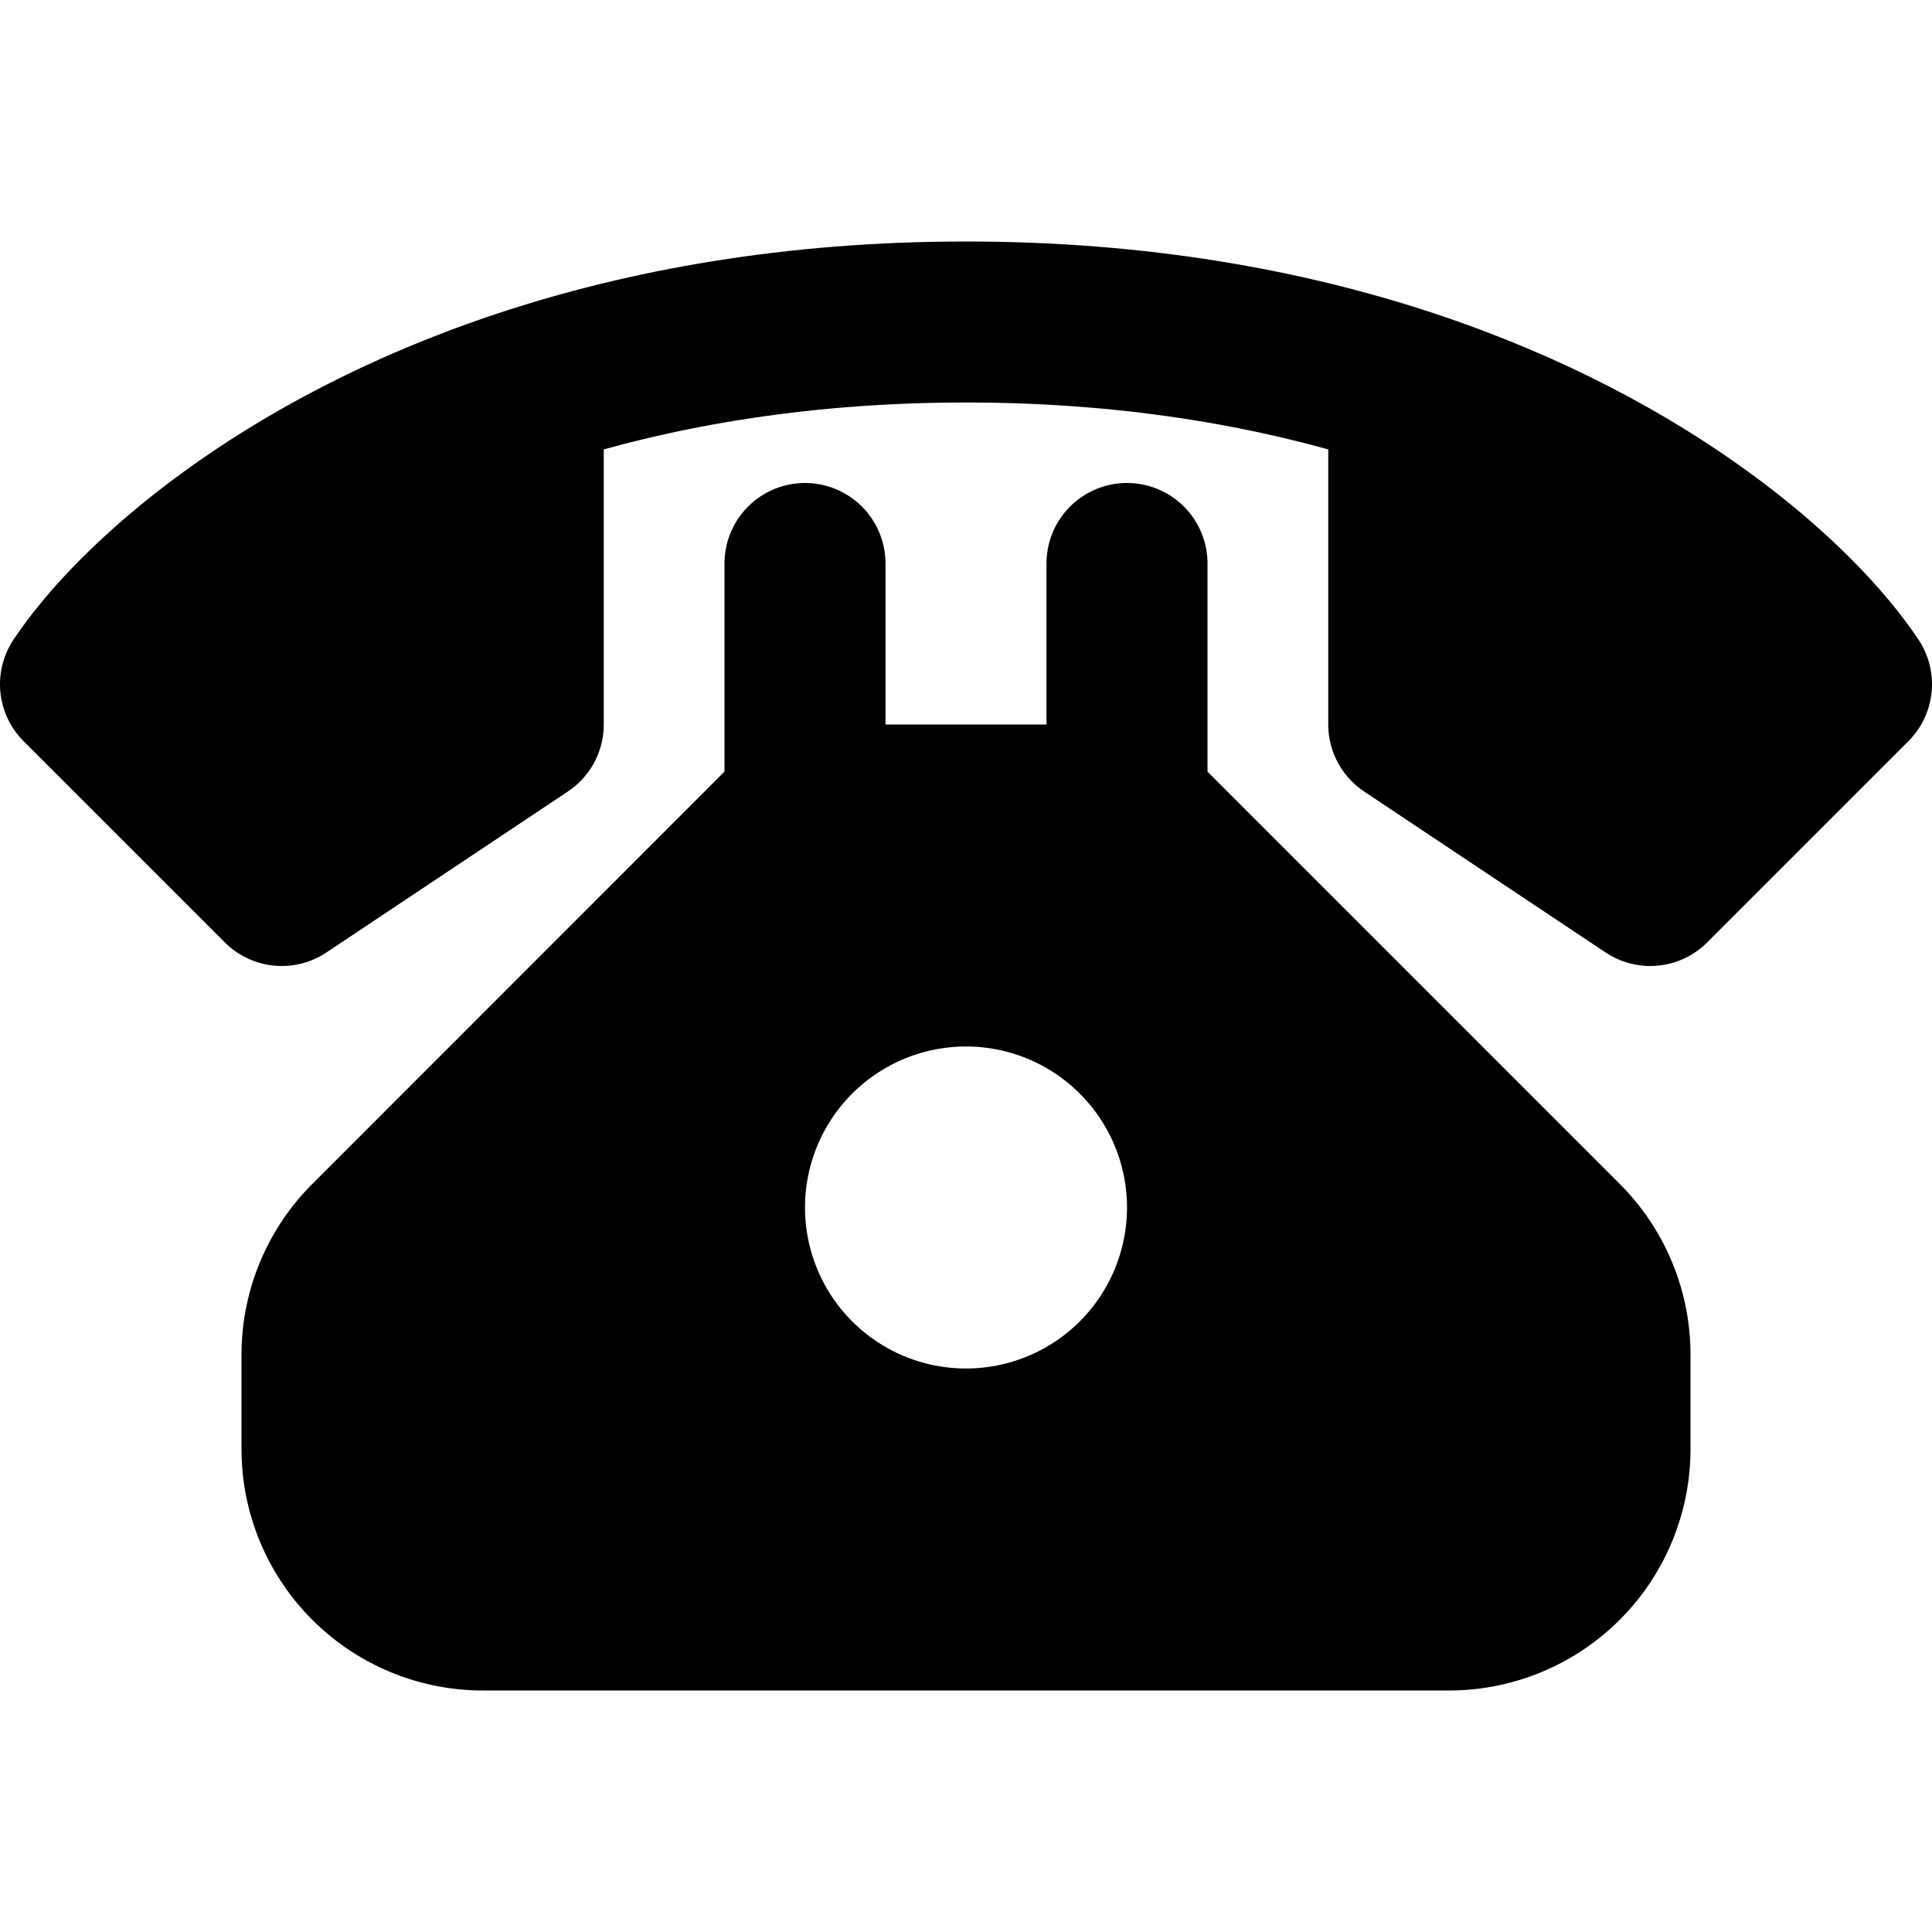 <svg xmlns="http://www.w3.org/2000/svg" viewBox="0 0 24 24" fill="currentColor"><path stroke="currentColor" stroke-linecap="round" stroke-linejoin="round" stroke-width="2" d="M17.5 4.842C15.976 4.337 14.146 4 12 4c-2.145 0-3.976.337-5.5.842m11 0c3.021 1 4.835 2.66 5.5 3.658L20.5 11l-3-2V4.842zm-11 0c-3.021 1-4.835 2.66-5.5 3.658L3.5 11l3-2V4.842z"/><path fill="currentColor" fill-rule="evenodd" d="M10 6a1 1 0 0 1 1 1v2h2V7a1 1 0 1 1 2 0v2.586l5.121 5.121A3 3 0 0 1 21 16.828V18a3 3 0 0 1-3 3H6a3 3 0 0 1-3-3v-1.172a3 3 0 0 1 .879-2.12L9 9.585V7a1 1 0 0 1 1-1zm2 11a2 2 0 1 0 0-4 2 2 0 0 0 0 4z" clip-rule="evenodd"/></svg>